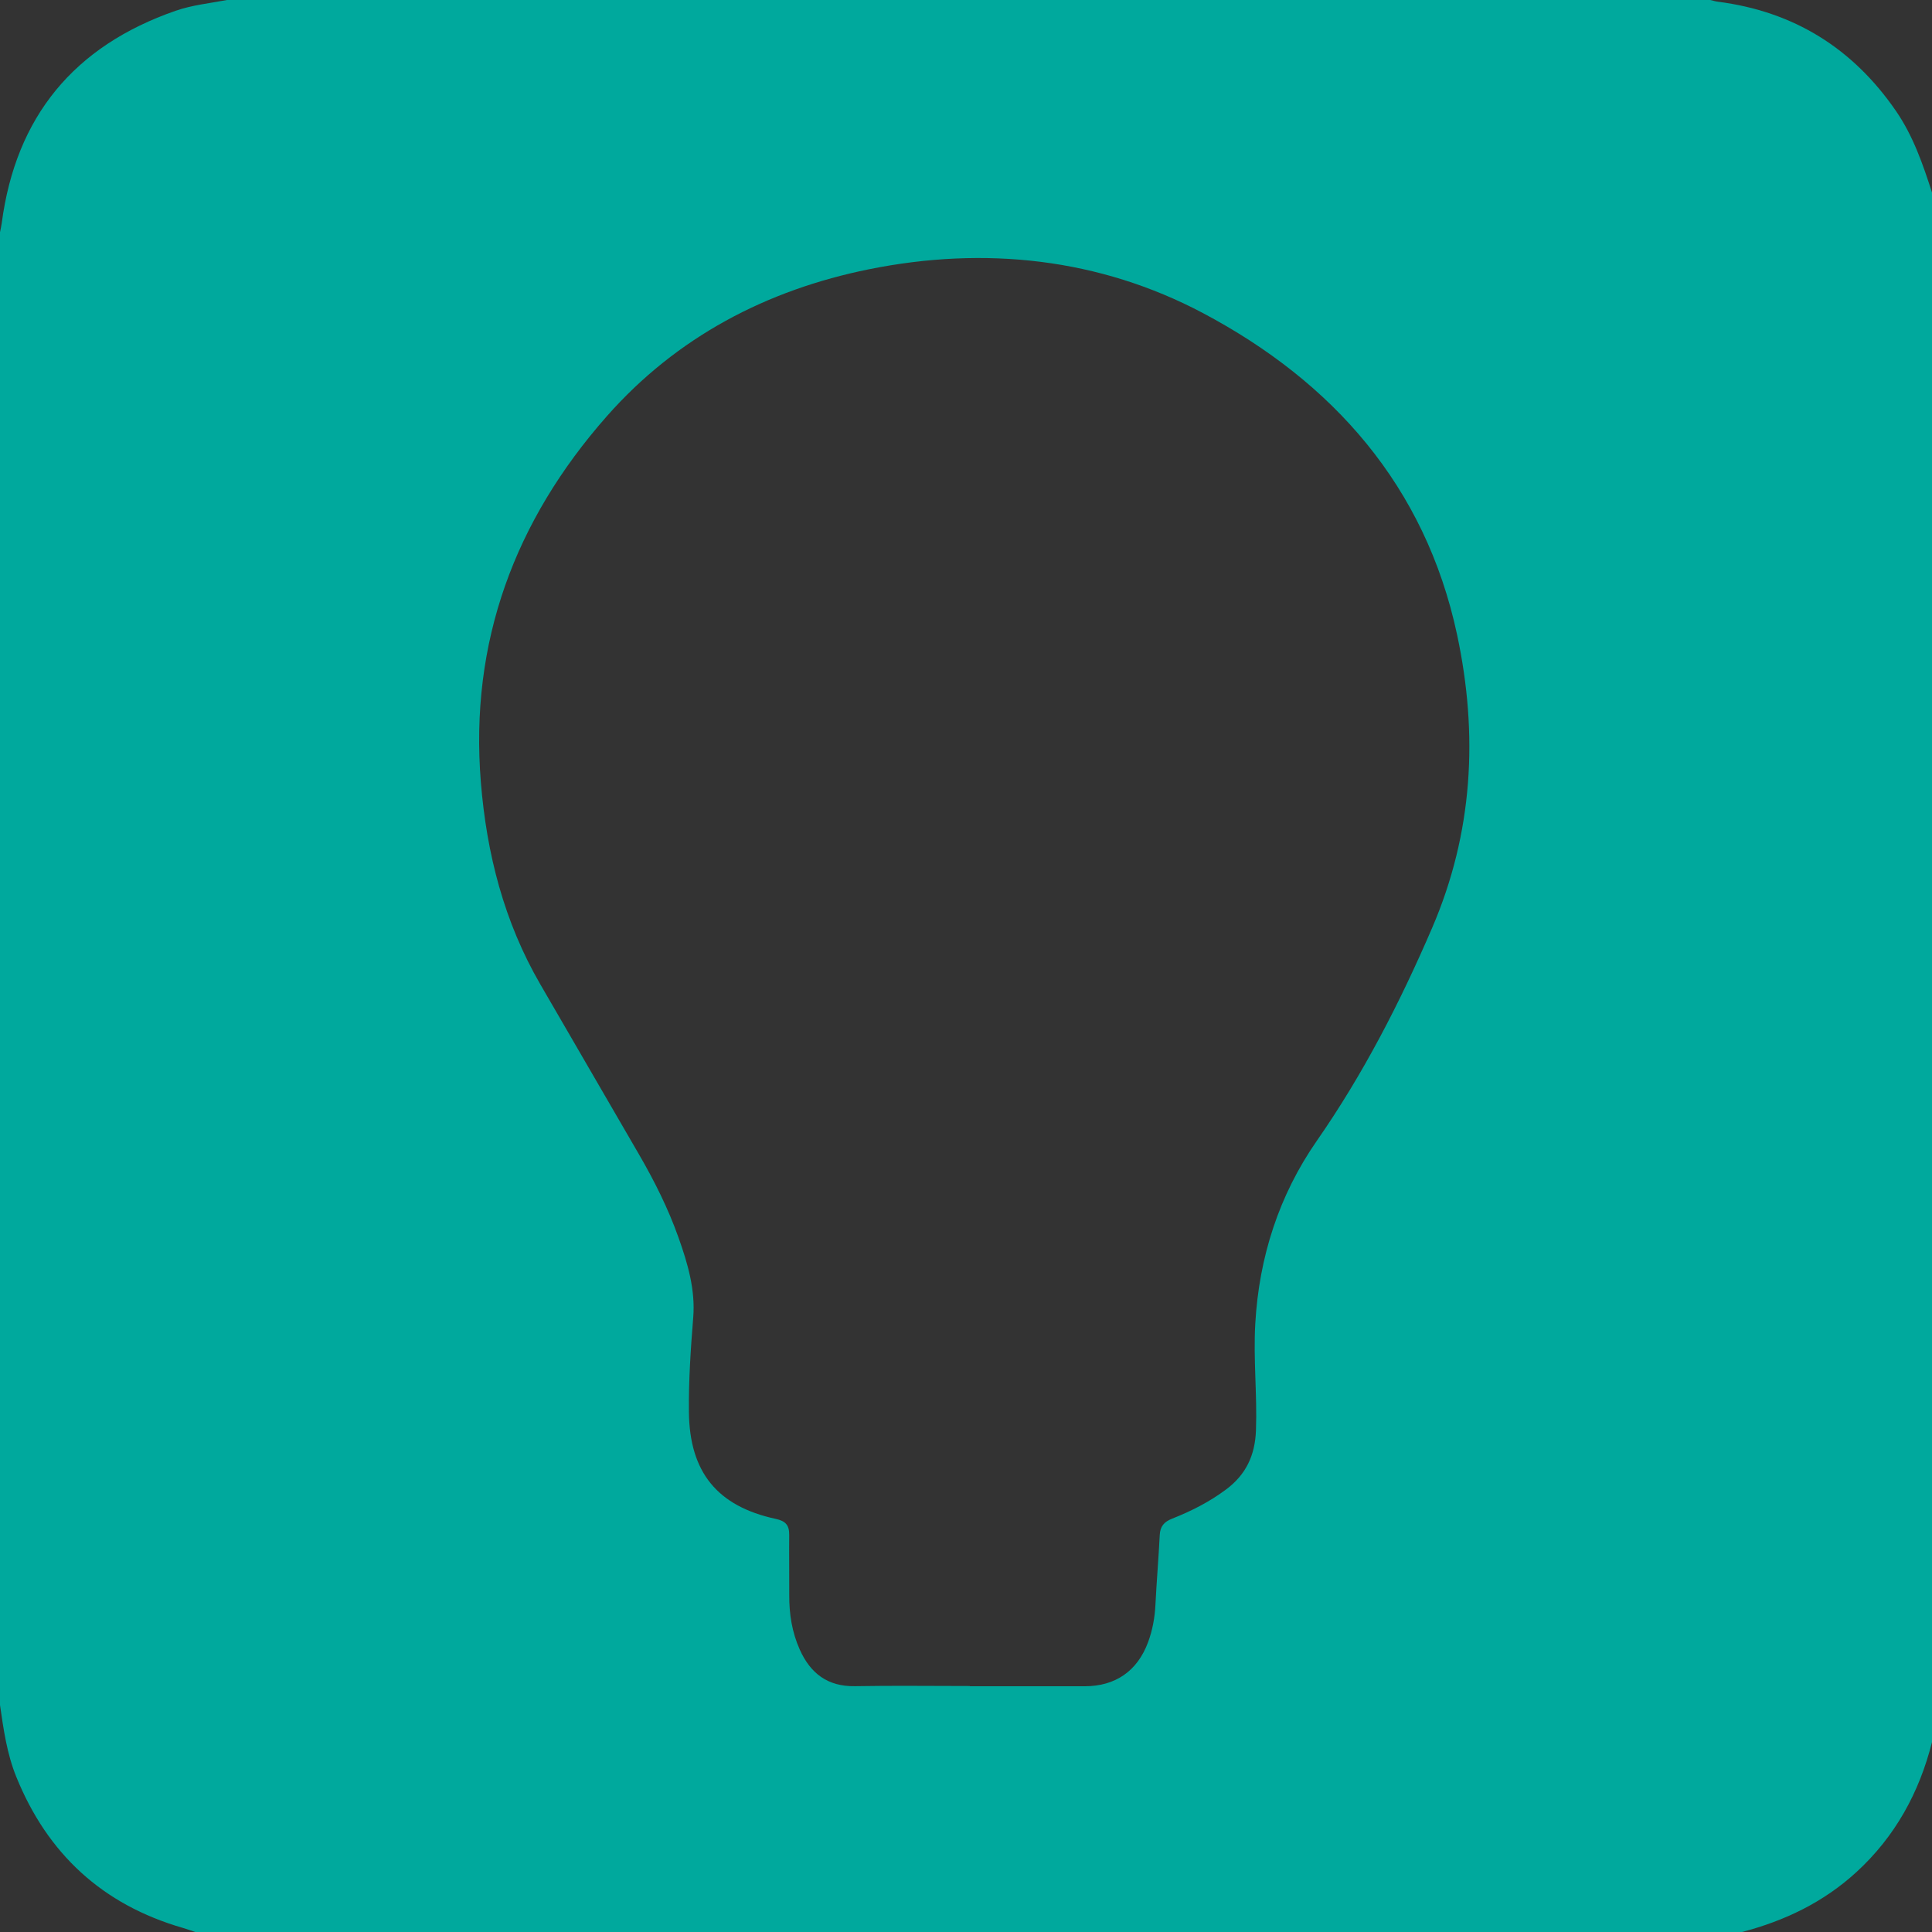 <?xml version="1.0" encoding="utf-8"?>
<!-- Generator: Adobe Illustrator 24.0.1, SVG Export Plug-In . SVG Version: 6.00 Build 0)  -->
<svg version="1.1" id="Layer_1" xmlns="http://www.w3.org/2000/svg" xmlns:xlink="http://www.w3.org/1999/xlink" x="0px" y="0px"
	 viewBox="0 0 484.54 484.54" style="enable-background:new 0 0 484.54 484.54;" xml:space="preserve">
<rect x="0" y="0" width="484.54" height="484.54" fill="#333333" stroke="none"/>
<style type="text/css">
	.st0{fill:url(#SVGID_1_);}
</style>
<g>
	
		<linearGradient id="SVGID_1_" gradientUnits="userSpaceOnUse" x1="0" y1="243.73" x2="484.55" y2="243.73" gradientTransform="matrix(1 0 0 -1 0 486)">
		<stop  offset="1" style="stop-color:#00A99D"/>
		<stop  offset="1" style="stop-color:#FDF300"/>
	</linearGradient>
	<path class="st0" d="M0,427.61C0,304.49,0,181.37,0,58.25c0.14-0.75,0.33-1.5,0.43-2.26C3.96,29.22,18.6,11.54,44.03,2.71
		C48.2,1.26,52.61,0.82,56.93,0c124,0,248.01,0,372.01,0c0.64,0.15,1.27,0.35,1.92,0.43c19.01,2.45,33.83,11.66,44.67,27.44
		c4.3,6.27,6.73,13.32,9.02,20.45c0,129.52,0,259.04,0,388.56c-3.2,12.7-9.25,23.73-18.98,32.65c-8.24,7.55-17.97,12.21-28.68,15.01
		c-129.3,0-258.6,0-387.9,0c-1.05-0.34-2.08-0.72-3.14-1.03c-20.11-5.81-33.94-18.55-41.77-37.9C1.74,439.84,0.88,433.72,0,427.61z
		 M243.22,422.85c0,0.02,0,0.04,0,0.06c9.6,0,19.19-0.01,28.79,0c7.72,0.01,13.25-3.81,15.93-11.07c1.11-3.02,1.68-6.14,1.84-9.37
		c0.29-5.83,0.79-11.65,1.08-17.49c0.11-2.19,1.1-3.31,3.09-4.1c4.83-1.9,9.45-4.25,13.63-7.39c4.92-3.7,7.18-8.5,7.41-14.74
		c0.33-8.93-0.68-17.83-0.17-26.76c0.94-16.73,5.96-32.24,15.41-45.84c11.67-16.78,20.89-34.73,28.93-53.4
		c10.27-23.83,11.63-48.5,6.27-73.59c-7.97-37.25-31.14-63.36-63.71-80.63C275.7,64.75,246.99,61.68,218,67.52
		c-25.71,5.19-48.28,16.99-65.82,36.88c-23.07,26.17-34.44,56.62-31.58,91.8c1.45,17.9,5.81,34.98,14.9,50.65
		c8.25,14.22,16.49,28.43,24.74,42.64c3.88,6.69,7.34,13.59,9.93,20.89c2.3,6.47,4.25,13.08,3.69,20.02
		c-0.64,7.92-1.17,15.83-1.08,23.78c0.16,14.99,7.07,23.59,21.81,26.76c2.47,0.53,3.36,1.62,3.34,3.97
		c-0.04,5.07,0.03,10.15,0.01,15.22c-0.02,4.69,0.7,9.24,2.62,13.54c2.67,5.99,7,9.34,13.88,9.22
		C224.02,422.72,233.62,422.85,243.22,422.85z"/>
</g>
</svg>
